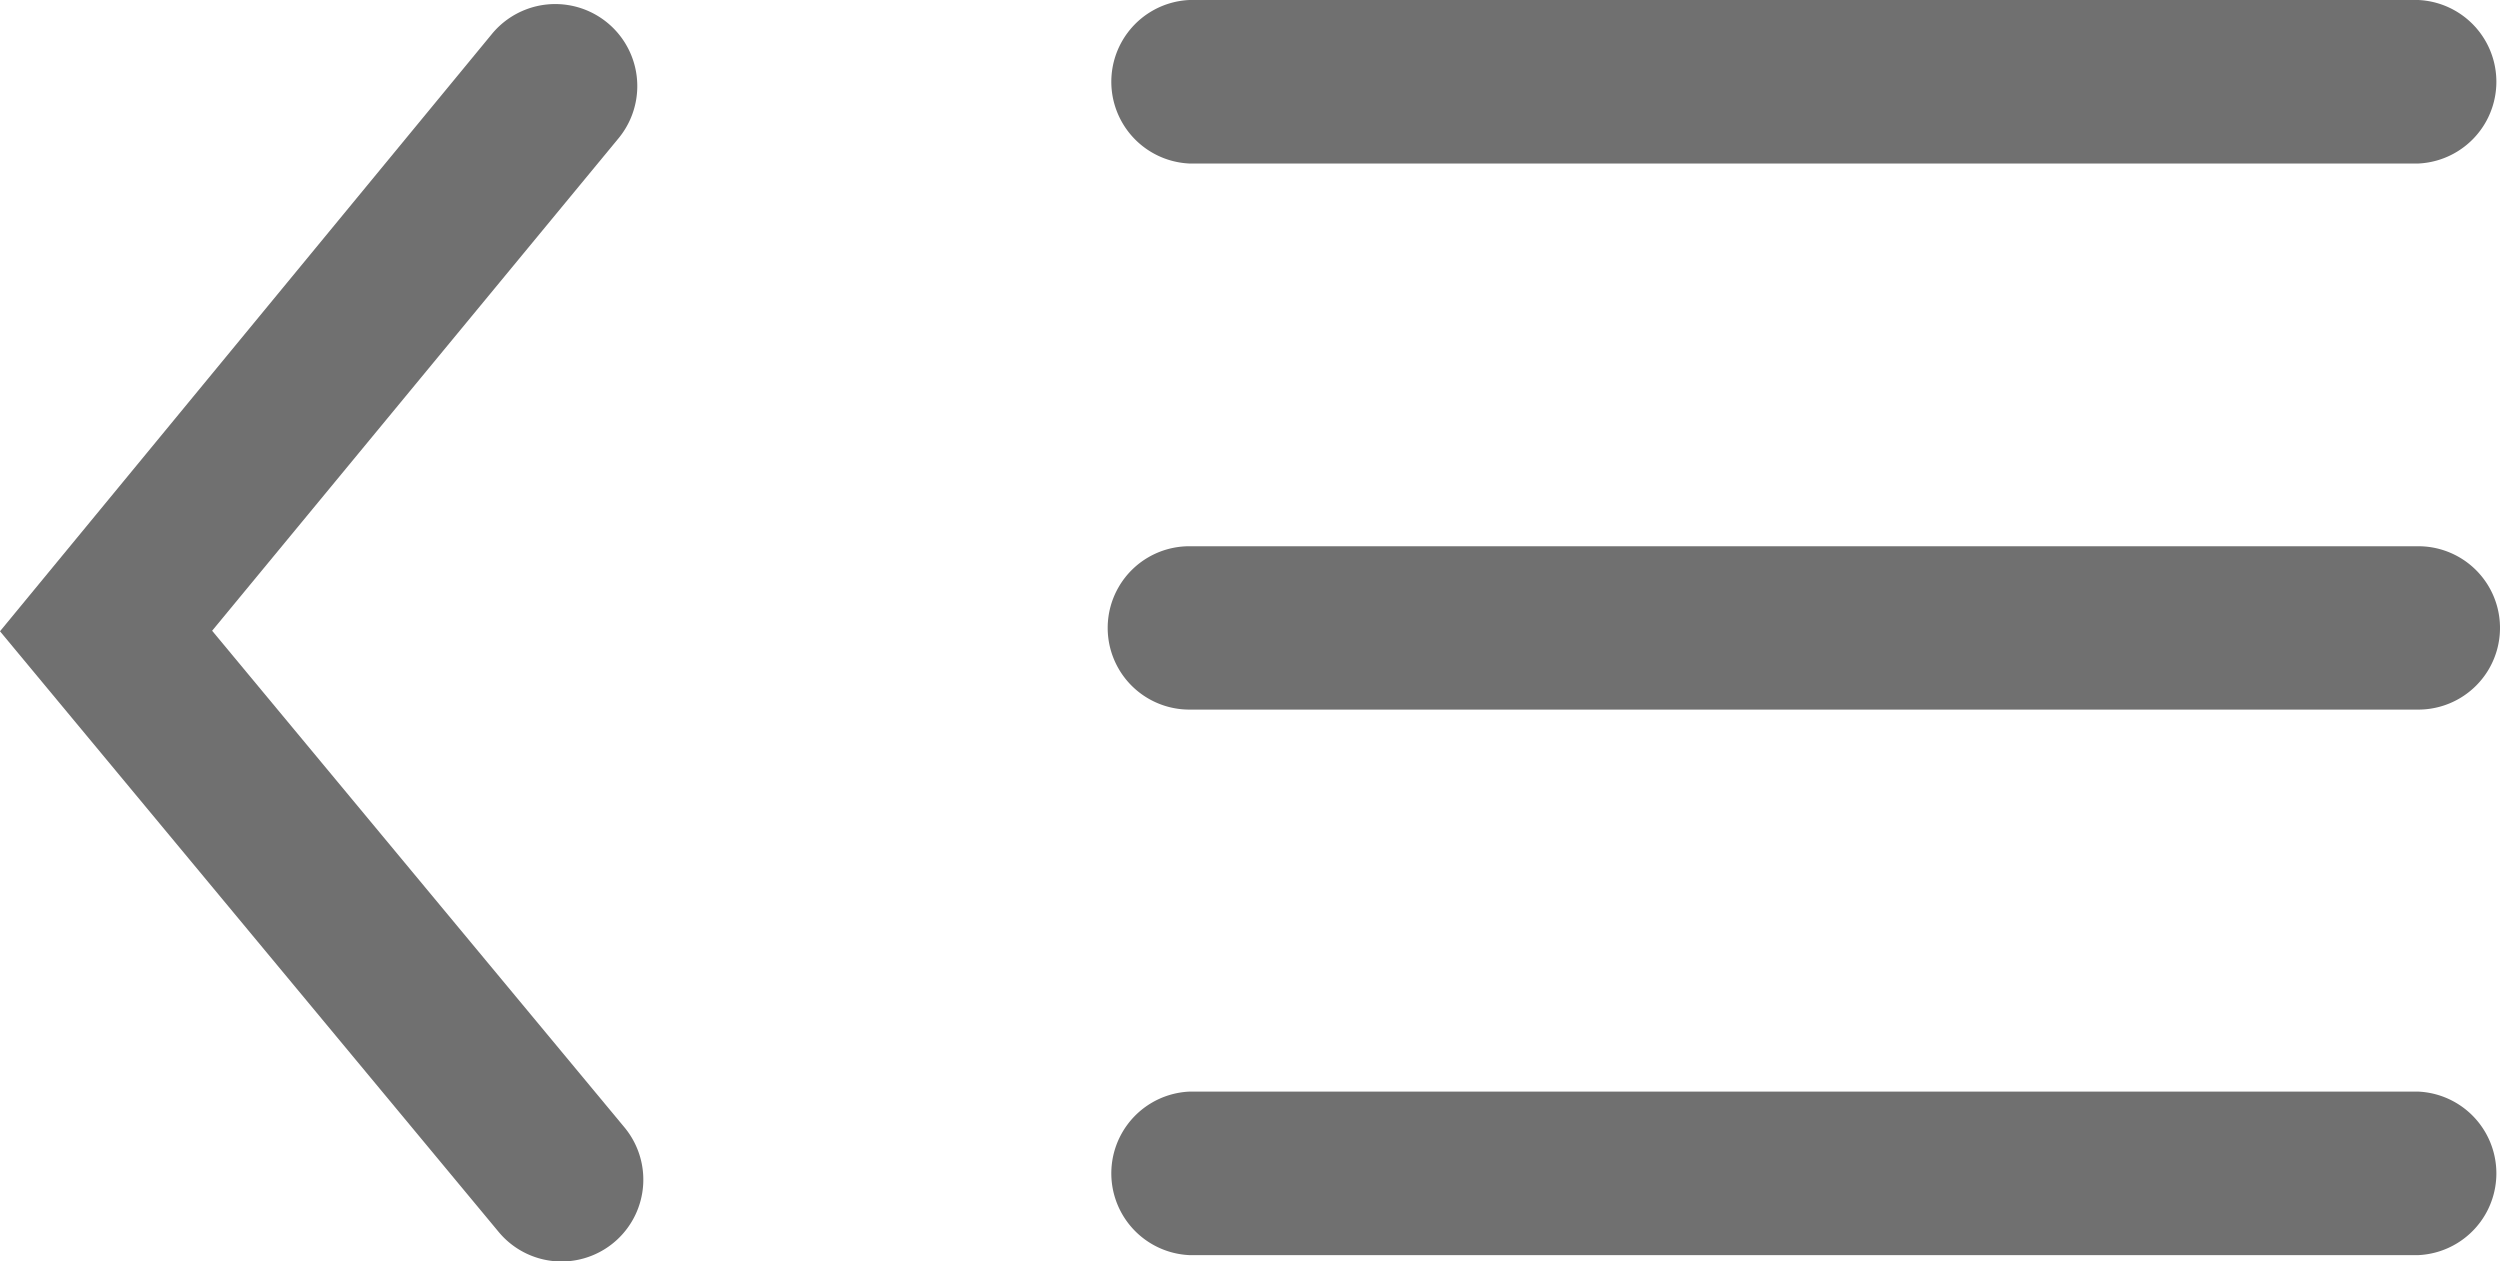 <svg xmlns="http://www.w3.org/2000/svg" viewBox="0 0 141.42 71.36"><defs><style>.cls-1{fill:#707070;}</style></defs><title>Burger button 1</title><g id="Layer_2" data-name="Layer 2"><g id="Menu_Close" data-name="Menu Close"><g id="Component_37_1" data-name="Component 37 1"><g id="Line_85" data-name="Line 85"><path class="cls-1" d="M136.8,71H67.28a4.63,4.63,0,0,1,0-9.25H136.8a4.63,4.63,0,0,1,0,9.25Z"/></g><g id="Line_86" data-name="Line 86"><path class="cls-1" d="M136.8,40.14H67.28a4.62,4.62,0,0,1,0-9.24H136.8a4.62,4.62,0,0,1,0,9.24Z"/></g><g id="Line_87" data-name="Line 87"><path class="cls-1" d="M136.8,9.25H67.28a4.63,4.63,0,0,1,0-9.25H136.8a4.63,4.63,0,0,1,0,9.25Z"/></g><g id="Path_4" data-name="Path 4"><path class="cls-1" d="M31.77,71.36a4.62,4.62,0,0,1-3.56-1.67L0,35.71,27.82,1.93A4.62,4.62,0,1,1,35,7.81L12,35.68l23.33,28.1a4.63,4.63,0,0,1-3.56,7.58Z"/></g></g></g></g></svg>